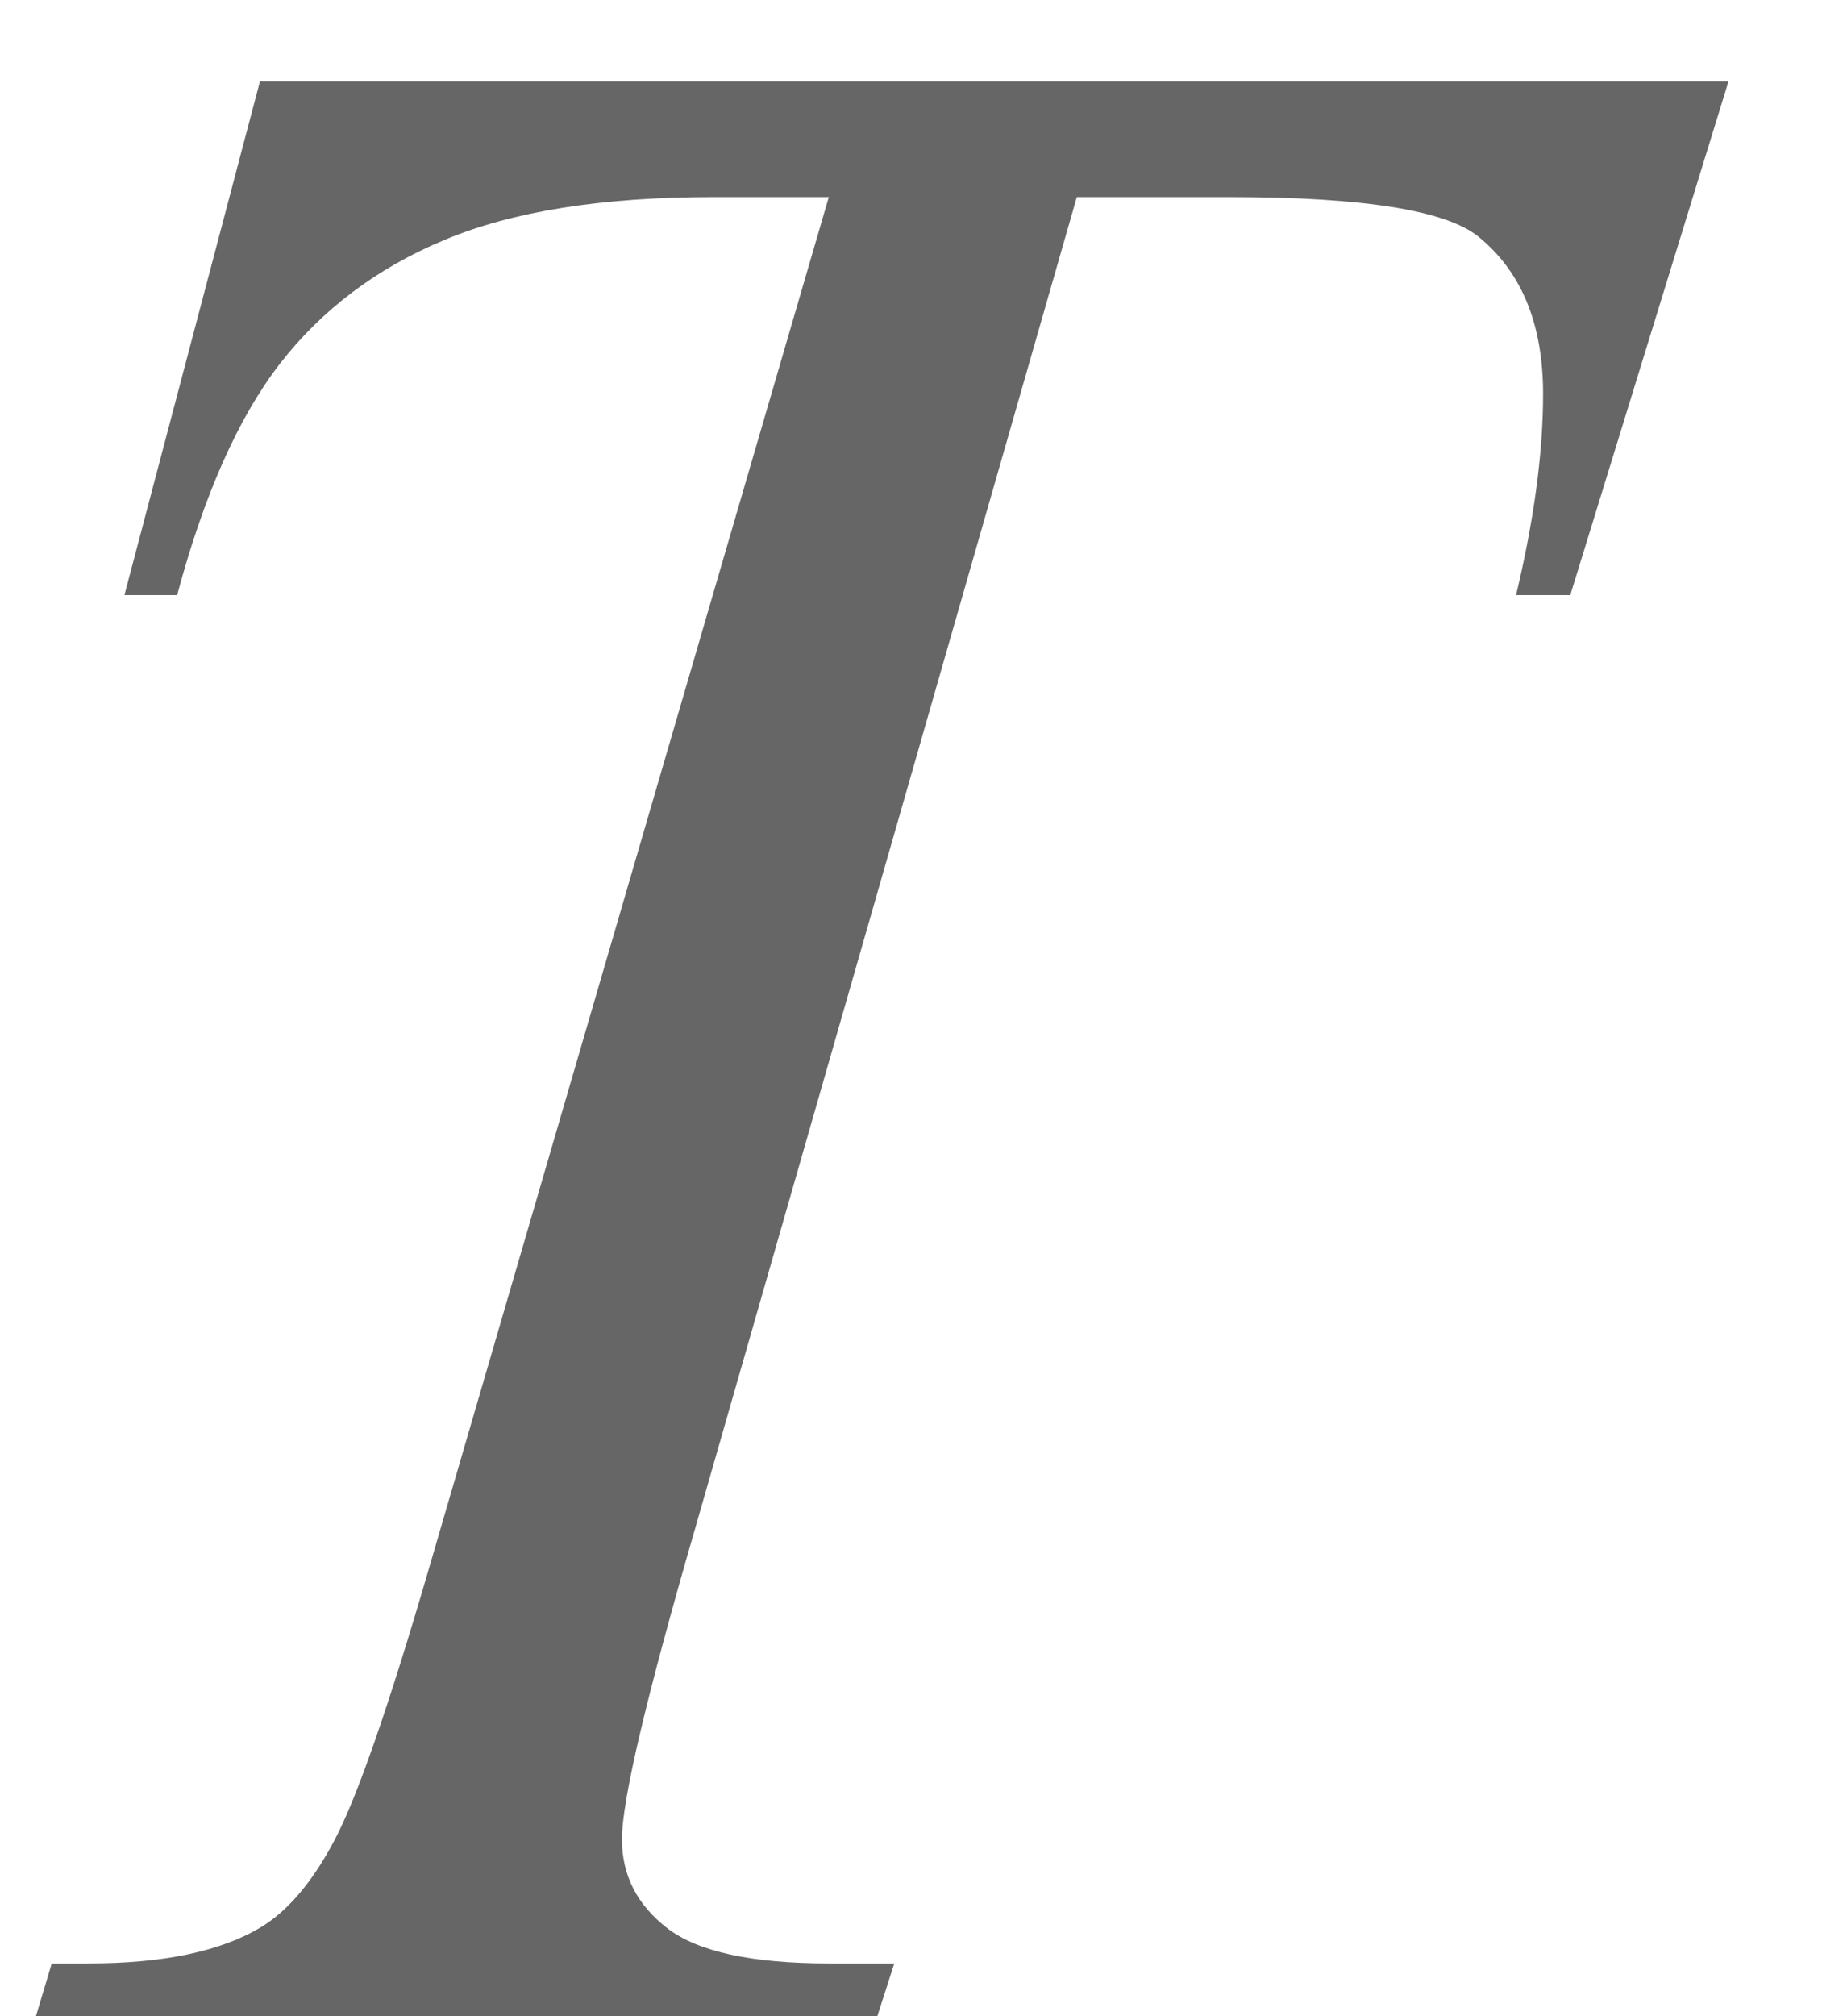 <?xml version="1.0" encoding="UTF-8"?>
<svg width="11px" height="12px" viewBox="0 0 11 12" version="1.1" xmlns="http://www.w3.org/2000/svg" xmlns:xlink="http://www.w3.org/1999/xlink">
    <!-- Generator: Sketch 46.2 (44496) - http://www.bohemiancoding.com/sketch -->
    <title>text-italic</title>
    <desc>Created with Sketch.</desc>
    <defs></defs>
    <g id="Page-1" stroke="none" stroke-width="1" fill="none" fill-rule="evenodd">
        <g id="Desktop" transform="translate(-888, -212)">
            <g id="text-italic" transform="translate(883, 209)">
                <rect id="Rectangle-path" x="0" y="0.739" width="20" height="17.391"></rect>
                <path d="M6.548,3.485 L15.294,3.485 L14.352,6.542 L14.029,6.542 C14.136,6.095 14.19,5.696 14.19,5.345 C14.19,4.931 14.063,4.62 13.808,4.411 C13.616,4.252 13.12,4.173 12.322,4.173 L11.413,4.173 L9.138,12.104 C8.849,13.101 8.704,13.715 8.704,13.947 C8.704,14.162 8.795,14.339 8.976,14.478 C9.157,14.616 9.477,14.686 9.936,14.686 L10.326,14.686 L10.225,15 L5.214,15 L5.308,14.686 L5.529,14.686 C5.97,14.686 6.31,14.615 6.548,14.474 C6.712,14.377 6.86,14.203 6.993,13.951 C7.126,13.699 7.312,13.166 7.55,12.351 L9.936,4.173 L9.248,4.173 C8.586,4.173 8.052,4.258 7.647,4.428 C7.242,4.597 6.916,4.844 6.666,5.166 C6.417,5.489 6.214,5.948 6.055,6.542 L5.741,6.542 L6.548,3.485 Z" id="T" fill="#666666"></path>
            </g>
        </g>
    </g>
</svg>